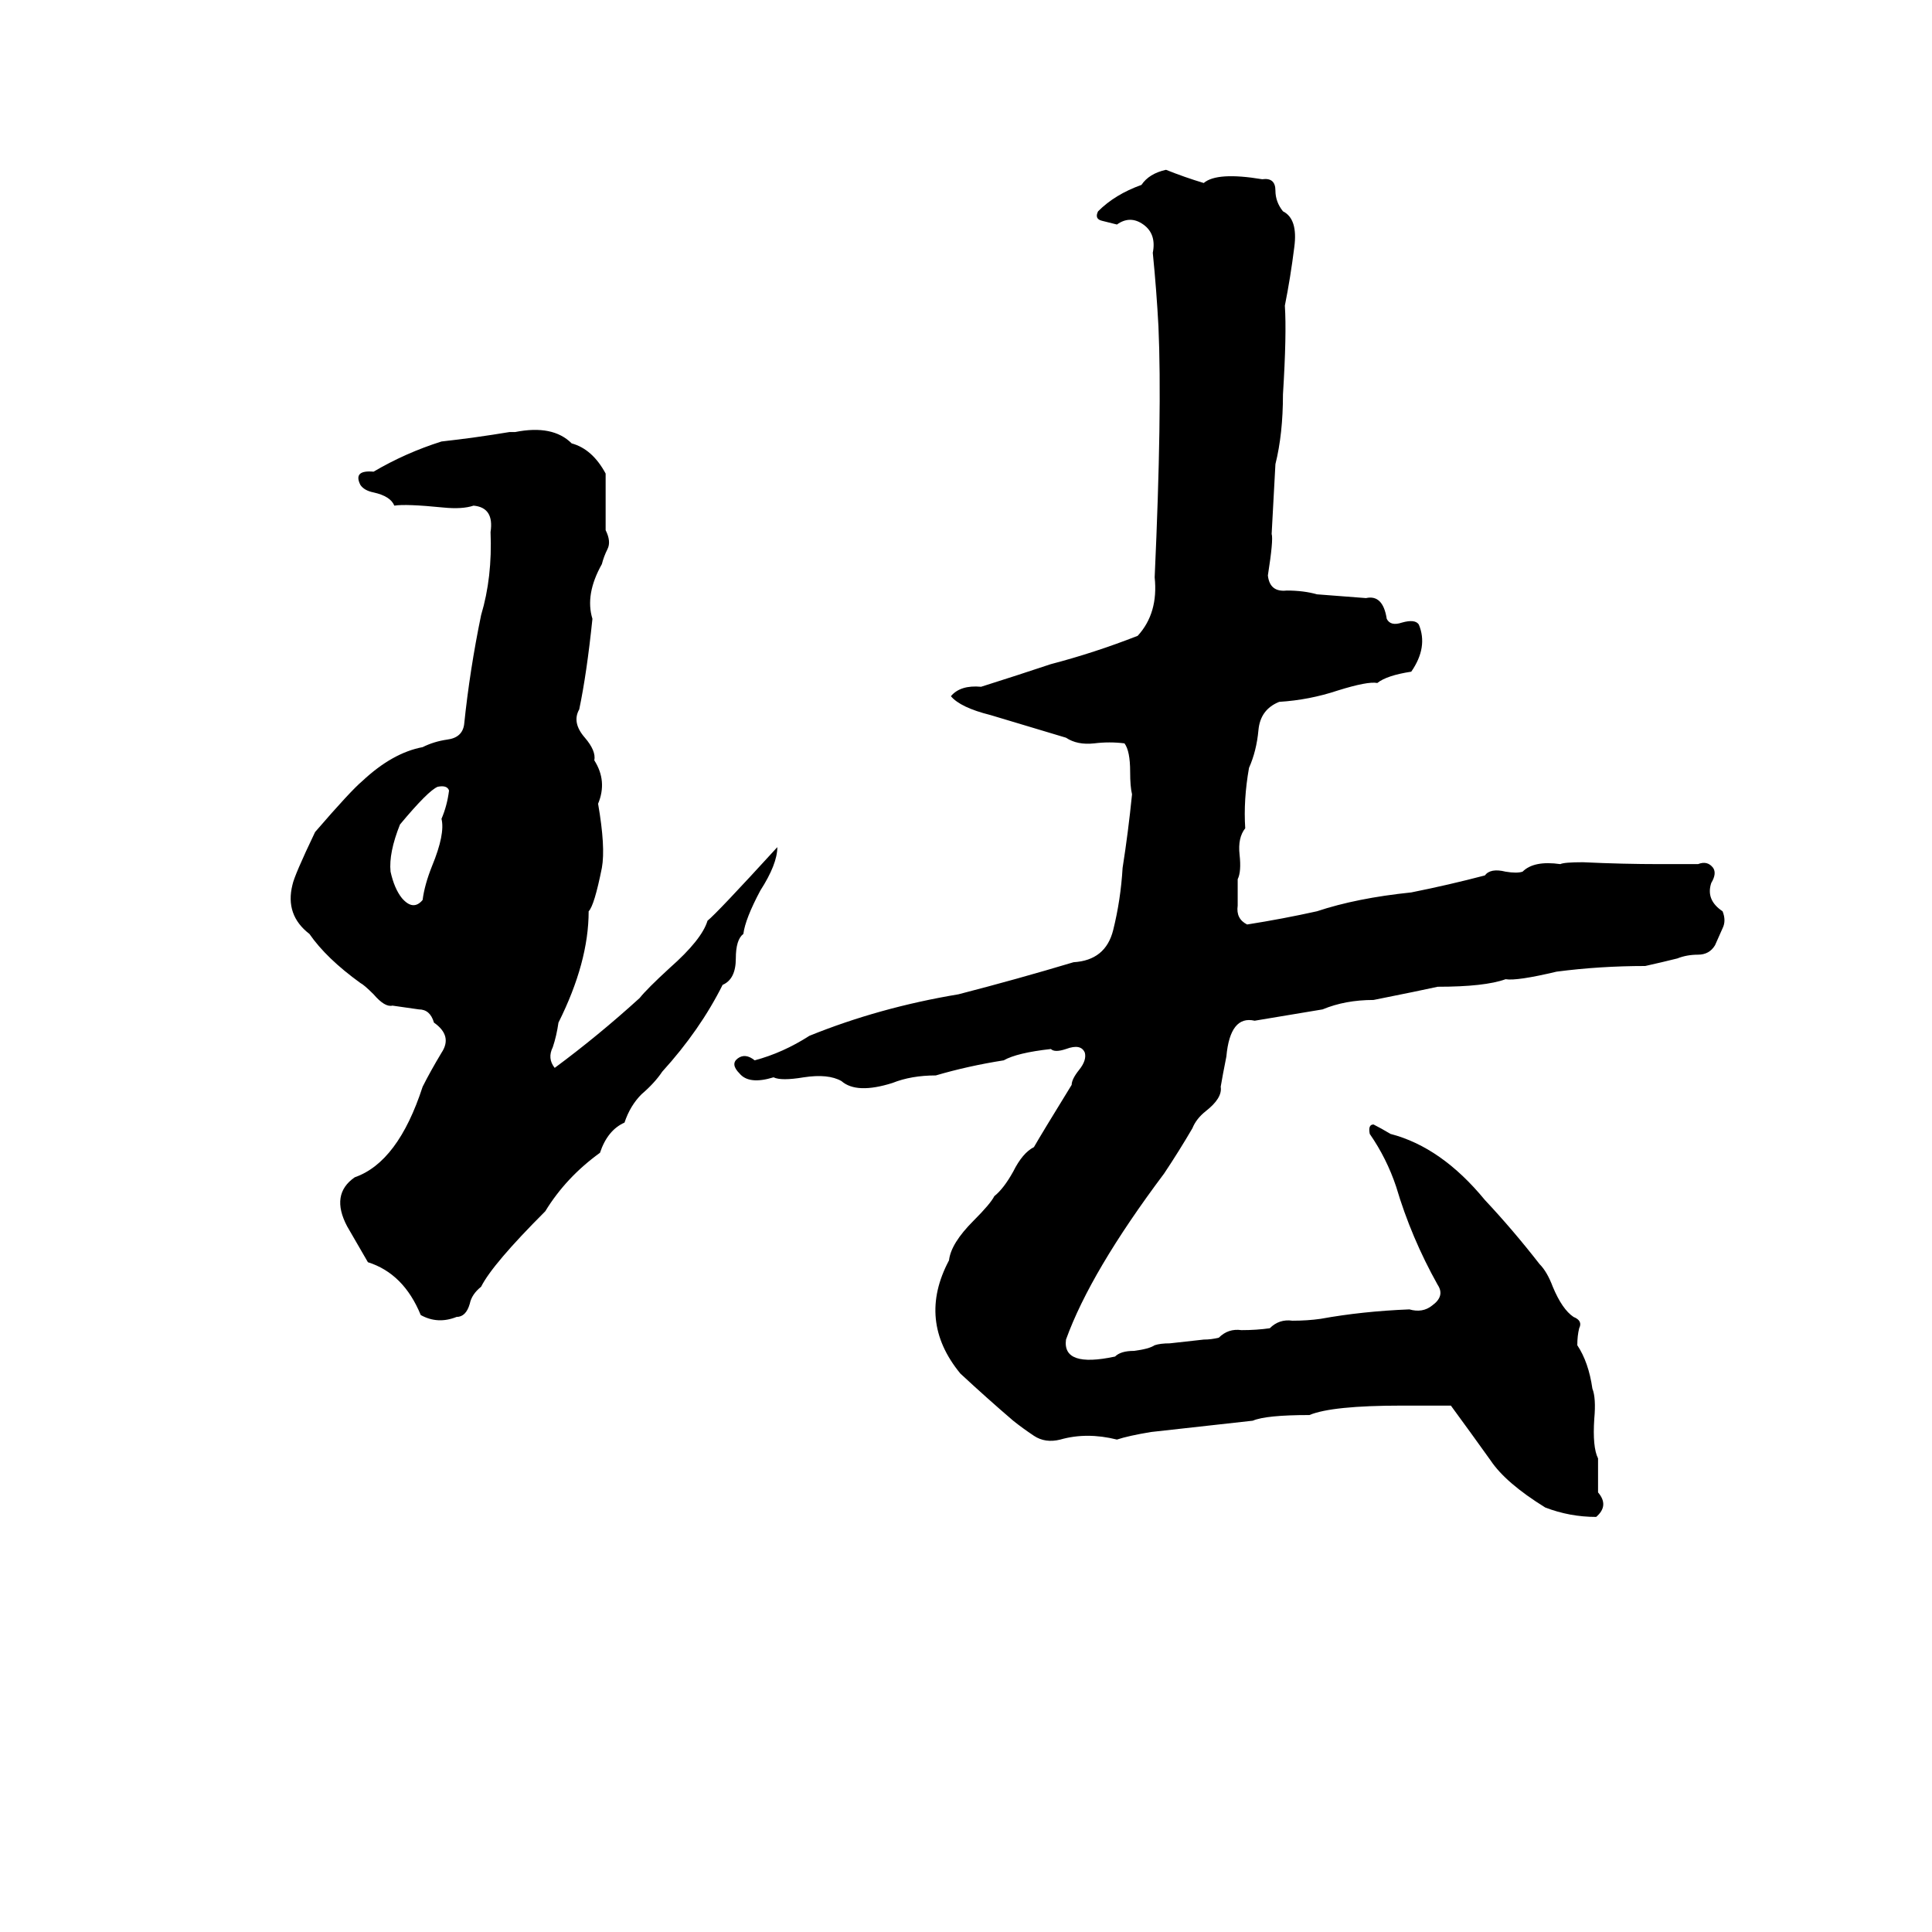 <svg xmlns="http://www.w3.org/2000/svg" viewBox="0 -800 1024 1024">
	<path fill="#000000" d="M618 -710Q628 -706 638 -703Q645 -709 669 -705Q676 -706 676 -699Q676 -693 680 -688Q688 -684 686 -669Q684 -653 681 -638Q682 -623 680 -591Q680 -570 676 -554Q675 -535 674 -517Q675 -514 672 -495Q673 -486 682 -487Q691 -487 698 -485Q711 -484 724 -483Q733 -485 735 -472Q737 -468 743 -470Q750 -472 752 -469Q757 -457 748 -444Q735 -442 730 -438Q725 -439 709 -434Q694 -429 678 -428Q668 -424 667 -413Q666 -402 662 -393Q659 -376 660 -361Q656 -356 657 -347Q658 -338 656 -334Q656 -328 656 -320Q655 -313 661 -310Q680 -313 698 -317Q719 -324 748 -327Q768 -331 787 -336Q790 -340 798 -338Q804 -337 807 -338Q813 -344 827 -342Q829 -343 839 -343Q860 -342 880 -342Q890 -342 900 -342Q905 -344 908 -340Q910 -337 907 -332Q904 -323 913 -317Q915 -312 913 -308L909 -299Q906 -294 900 -294Q894 -294 889 -292Q881 -290 872 -288Q848 -288 825 -285Q804 -280 798 -281Q787 -277 762 -277Q753 -275 728 -270Q713 -270 701 -265Q683 -262 665 -259Q652 -262 650 -240Q648 -230 647 -224Q648 -218 639 -211Q634 -207 632 -202Q625 -190 617 -178Q578 -126 565 -90Q563 -75 591 -81Q594 -84 601 -84Q609 -85 612 -87Q615 -88 620 -88L638 -90Q642 -90 646 -91Q651 -96 658 -95Q666 -95 673 -96Q678 -101 685 -100Q693 -100 700 -101Q722 -105 747 -106Q754 -104 759 -108Q766 -113 762 -119Q748 -144 740 -171Q735 -186 726 -199Q725 -204 728 -204Q732 -202 737 -199Q764 -192 787 -164Q802 -148 816 -130Q820 -126 823 -118Q828 -106 834 -102Q839 -100 837 -96Q836 -92 836 -87Q842 -78 844 -64Q846 -59 845 -48Q844 -33 847 -27Q847 -18 847 -9Q853 -2 846 4Q832 4 819 -1Q798 -14 790 -26Q780 -40 769 -55Q756 -55 743 -55Q706 -55 694 -50Q671 -50 664 -47Q637 -44 610 -41Q598 -39 592 -37Q576 -41 562 -37Q554 -35 548 -39Q542 -43 537 -47Q523 -59 509 -72Q486 -100 503 -132Q504 -141 516 -153Q525 -162 527 -166Q532 -170 537 -179Q542 -189 548 -192Q552 -199 568 -225Q568 -228 572 -233Q576 -238 575 -242Q573 -247 565 -244Q559 -242 557 -244Q539 -242 532 -238Q513 -235 496 -230Q483 -230 473 -226Q454 -220 446 -227Q439 -231 426 -229Q414 -227 410 -229Q397 -225 392 -231Q387 -236 391 -239Q395 -242 400 -238Q415 -242 429 -251Q466 -266 508 -273Q539 -281 569 -290Q586 -291 590 -307Q594 -323 595 -340Q598 -359 600 -379Q599 -383 599 -391Q599 -402 596 -406Q588 -407 580 -406Q571 -405 565 -409Q545 -415 525 -421Q509 -425 504 -431Q509 -437 520 -436Q539 -442 557 -448Q580 -454 603 -463Q614 -475 612 -494Q616 -582 614 -627Q613 -646 611 -666Q613 -676 606 -681Q599 -686 592 -681Q588 -682 584 -683Q580 -684 582 -688Q591 -697 605 -702Q609 -708 618 -710ZM270 -571H273Q293 -575 303 -565Q314 -562 321 -549Q321 -534 321 -519Q324 -513 322 -509Q320 -505 319 -501Q310 -485 314 -472Q311 -443 307 -424Q303 -417 310 -409Q316 -402 315 -397Q322 -386 317 -374Q321 -351 319 -340Q315 -320 312 -317Q312 -290 296 -258Q295 -251 293 -245Q290 -239 294 -234Q317 -251 339 -271Q343 -276 355 -287Q372 -302 375 -312Q380 -316 412 -351Q412 -342 403 -328Q395 -313 394 -305Q390 -302 390 -292Q390 -281 383 -278Q371 -254 351 -232Q347 -226 340 -220Q334 -214 331 -205Q322 -201 318 -189Q300 -176 289 -158Q261 -130 255 -118Q250 -114 249 -109Q247 -102 242 -102Q232 -98 223 -103Q214 -125 195 -131L184 -150Q175 -167 188 -176Q211 -184 224 -224Q228 -232 234 -242Q240 -251 230 -258Q228 -265 222 -265Q215 -266 208 -267Q204 -266 198 -273Q193 -278 191 -279Q173 -292 164 -305Q151 -315 155 -331Q156 -336 167 -359Q186 -381 192 -386Q208 -401 224 -404Q230 -407 237 -408Q245 -409 246 -416Q249 -445 255 -474Q261 -494 260 -518Q262 -531 251 -532Q245 -530 235 -531Q215 -533 209 -532Q207 -537 198 -539Q193 -540 191 -543Q187 -551 198 -550Q215 -560 234 -566Q252 -568 270 -571ZM232 -383Q227 -381 212 -363Q206 -348 207 -338Q209 -329 213 -324Q219 -317 224 -323Q225 -331 229 -341Q236 -358 234 -366Q237 -373 238 -381Q237 -384 232 -383Z"/>
</svg>